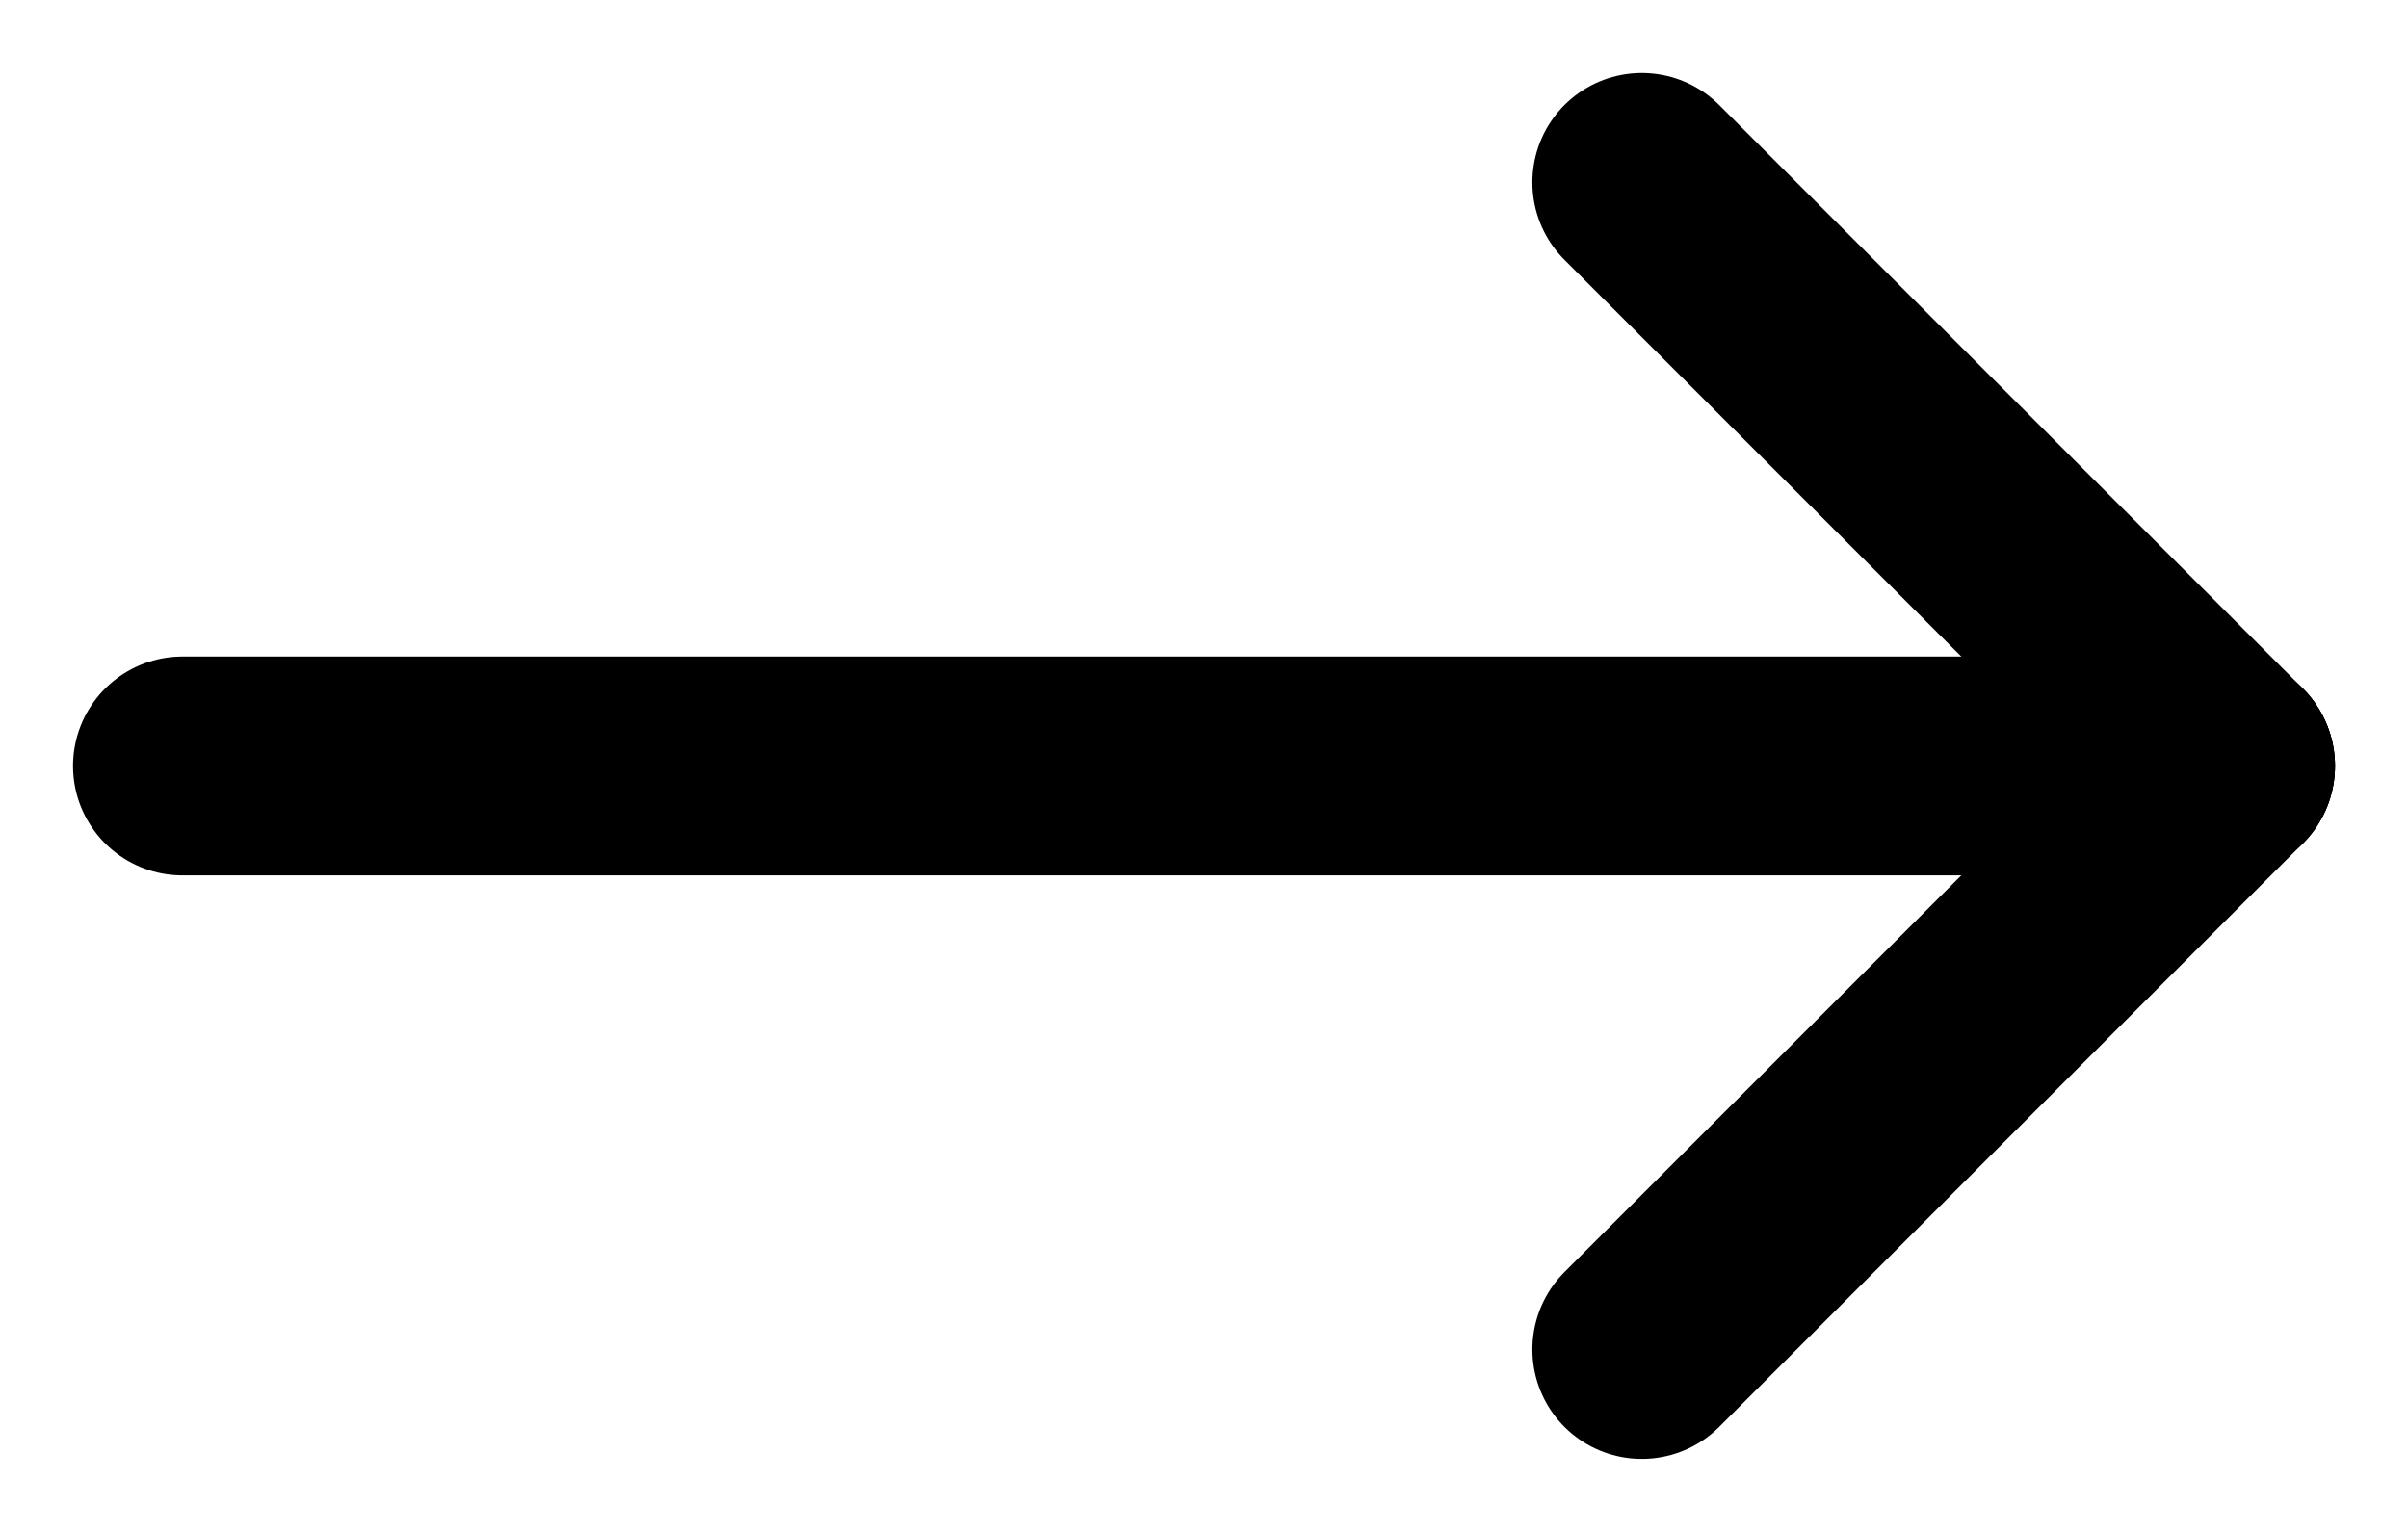 <svg width="22" height="14" viewBox="0 0 22 14" fill="none" xmlns="http://www.w3.org/2000/svg">
<path d="M1.667 7H20.333" stroke="black" stroke-width="2" stroke-linecap="round" stroke-linejoin="round"/>
<path d="M15 12.333L20.333 7" stroke="black" stroke-width="2" stroke-linecap="round" stroke-linejoin="round"/>
<path d="M15 1.667L20.333 7" stroke="black" stroke-width="2" stroke-linecap="round" stroke-linejoin="round"/>
</svg>
